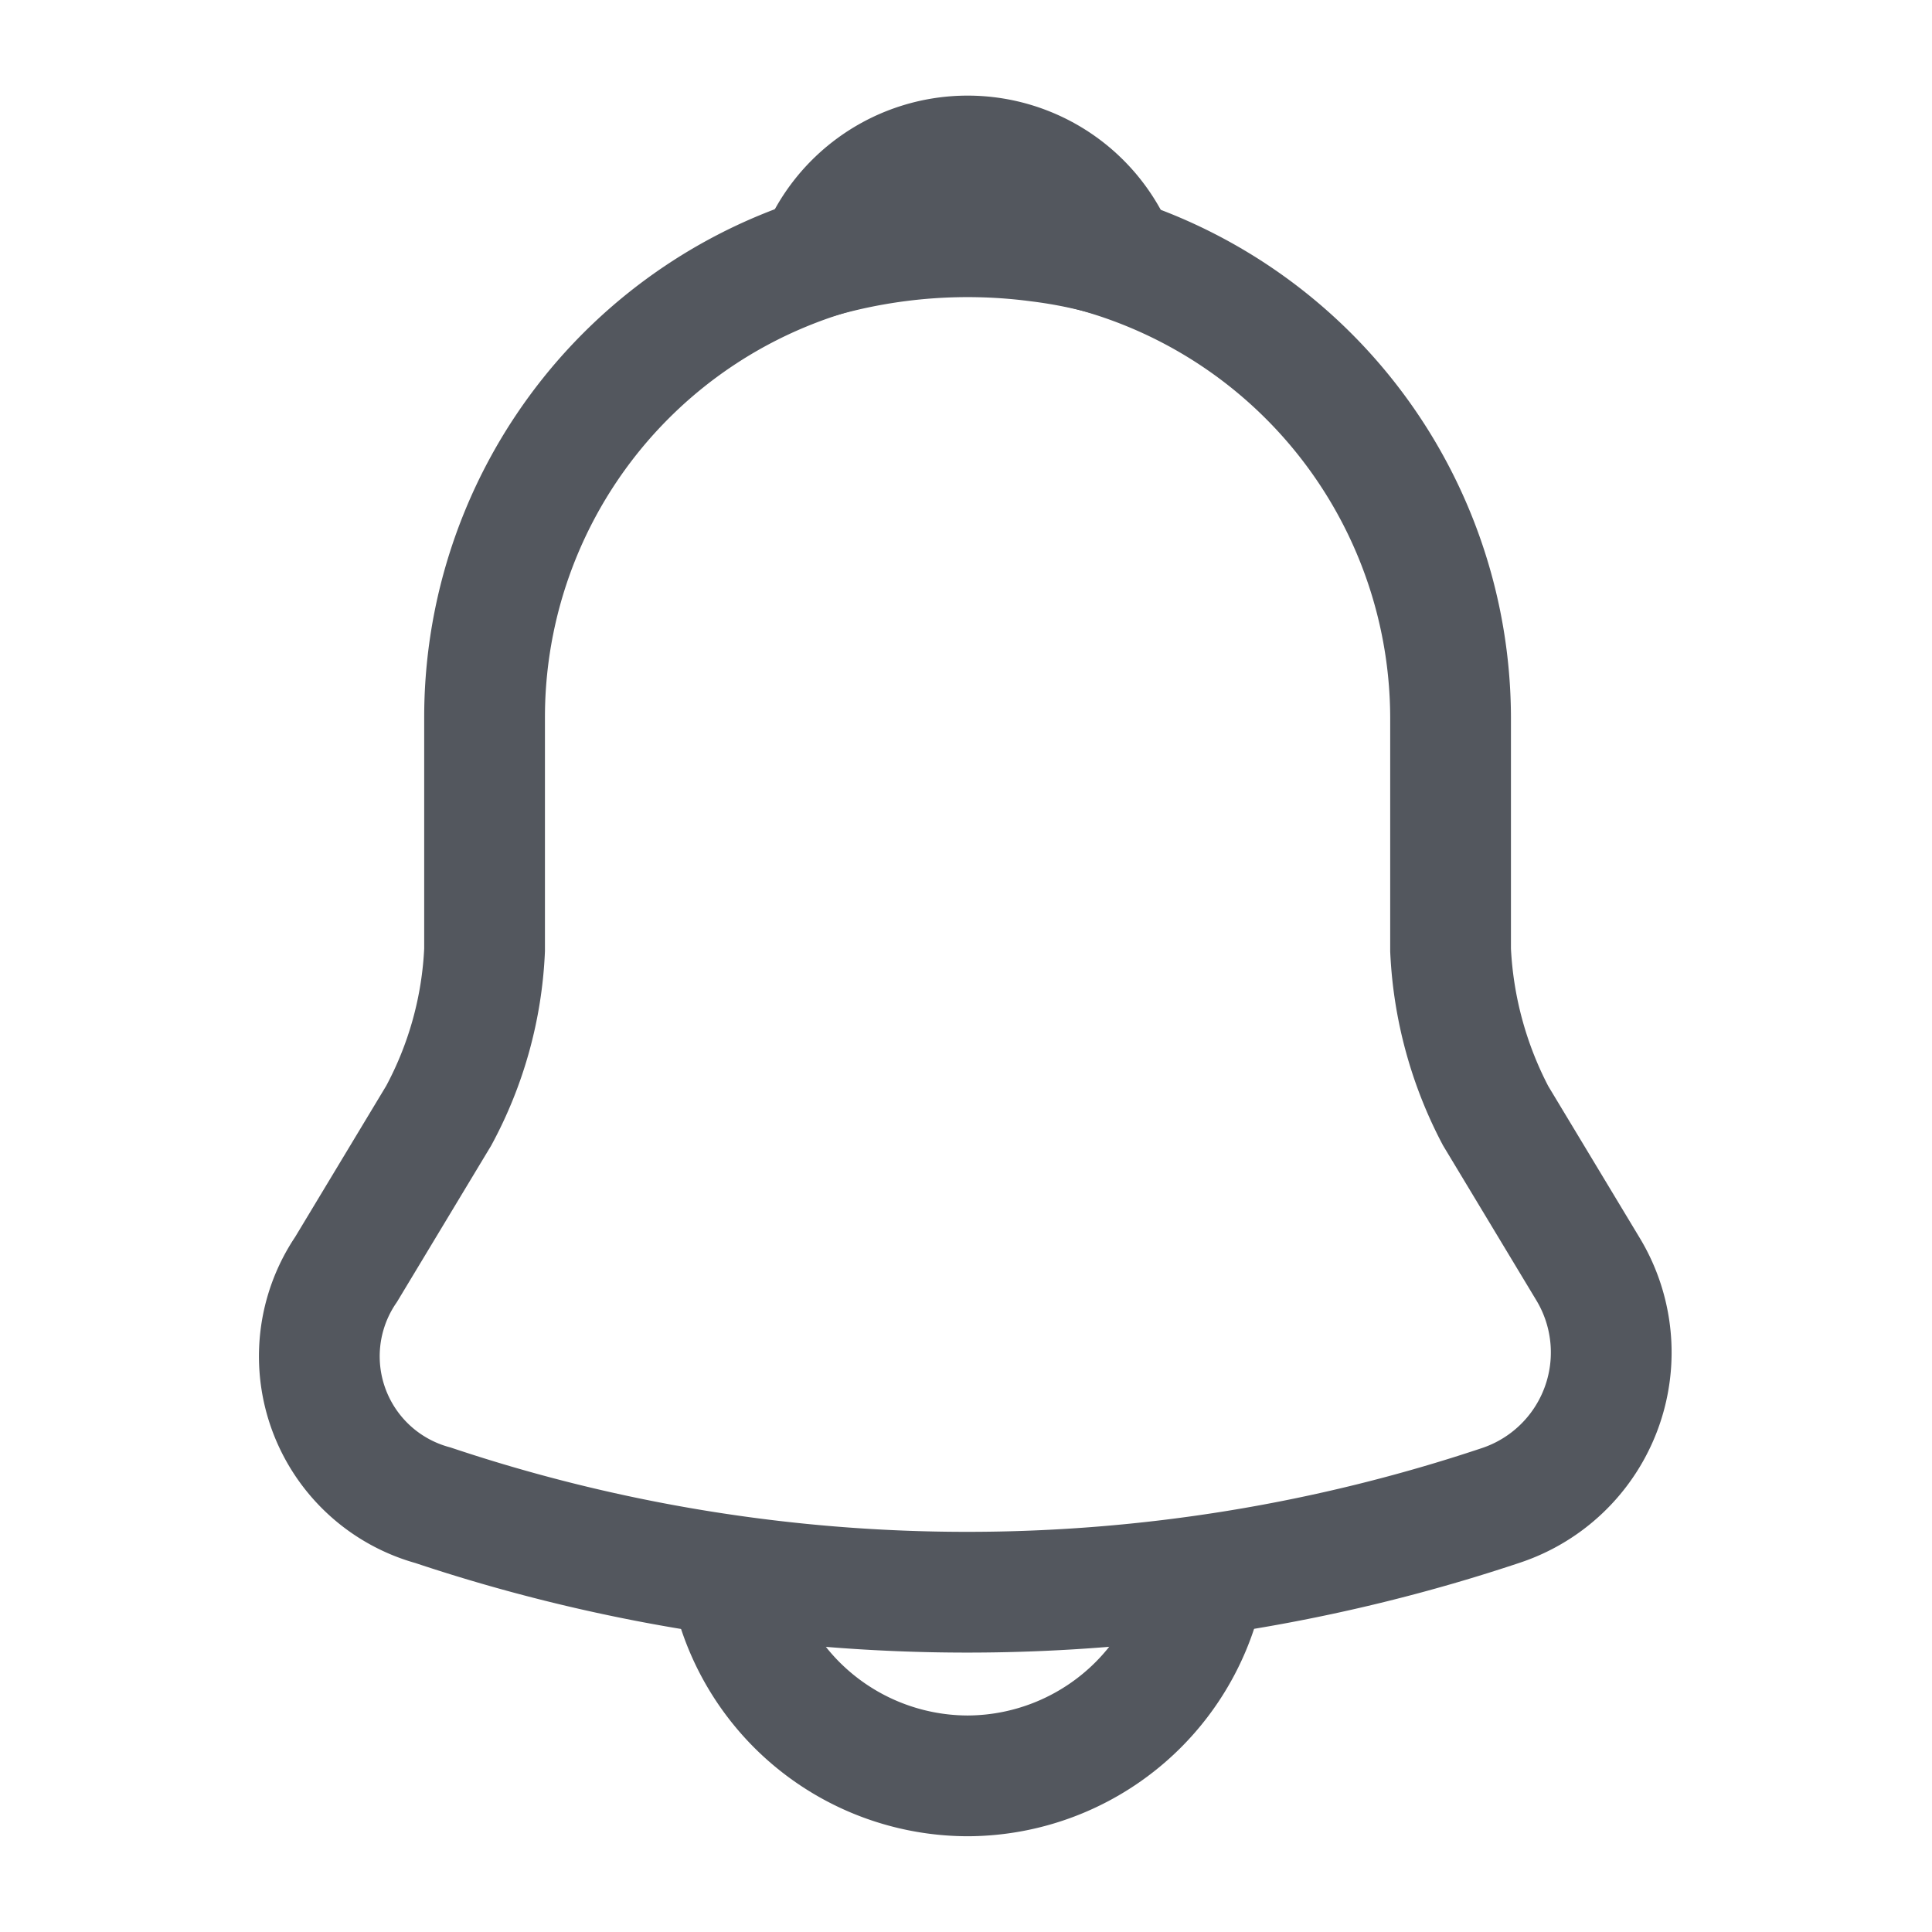 <svg xmlns="http://www.w3.org/2000/svg" width="16" height="16" viewBox="0 0 16 16">
  <g id="vuesax_linear_notification" data-name="vuesax/linear/notification" transform="translate(-171 -188)">
    <g id="notification" transform="translate(171 188)">
      <path id="Vector" d="M5.364,0a4,4,0,0,0-4,4V5.927A3.186,3.186,0,0,1,.984,7.3L.217,8.573a1.279,1.279,0,0,0,.72,1.953,13.947,13.947,0,0,0,8.847,0,1.335,1.335,0,0,0,.72-1.953L9.737,7.3a3.274,3.274,0,0,1-.373-1.373V4A4.012,4.012,0,0,0,5.364,0Z" transform="translate(2.649 1.94)" fill="none" stroke="#53575e" stroke-linecap="round" stroke-width="1"/>
      <path id="Vector-2" data-name="Vector" d="M2.467.84a4.036,4.036,0,0,0-.64-.133A4.5,4.5,0,0,0,0,.84a1.325,1.325,0,0,1,2.467,0Z" transform="translate(6.78 1.293)" fill="none" stroke="#53575e" stroke-linecap="round" stroke-linejoin="round" stroke-width="1"/>
      <path id="Vector-3" data-name="Vector" d="M4,0A2.006,2.006,0,0,1,2,2,2.007,2.007,0,0,1,.587,1.413,2.007,2.007,0,0,1,0,0" transform="translate(6.013 12.707)" fill="none" stroke="#53575e" stroke-width="1"/>
      <path id="Vector-4" data-name="Vector" d="M0,0H16V16H0Z" fill="none" opacity="0"/>
    </g>
  </g>
</svg>
